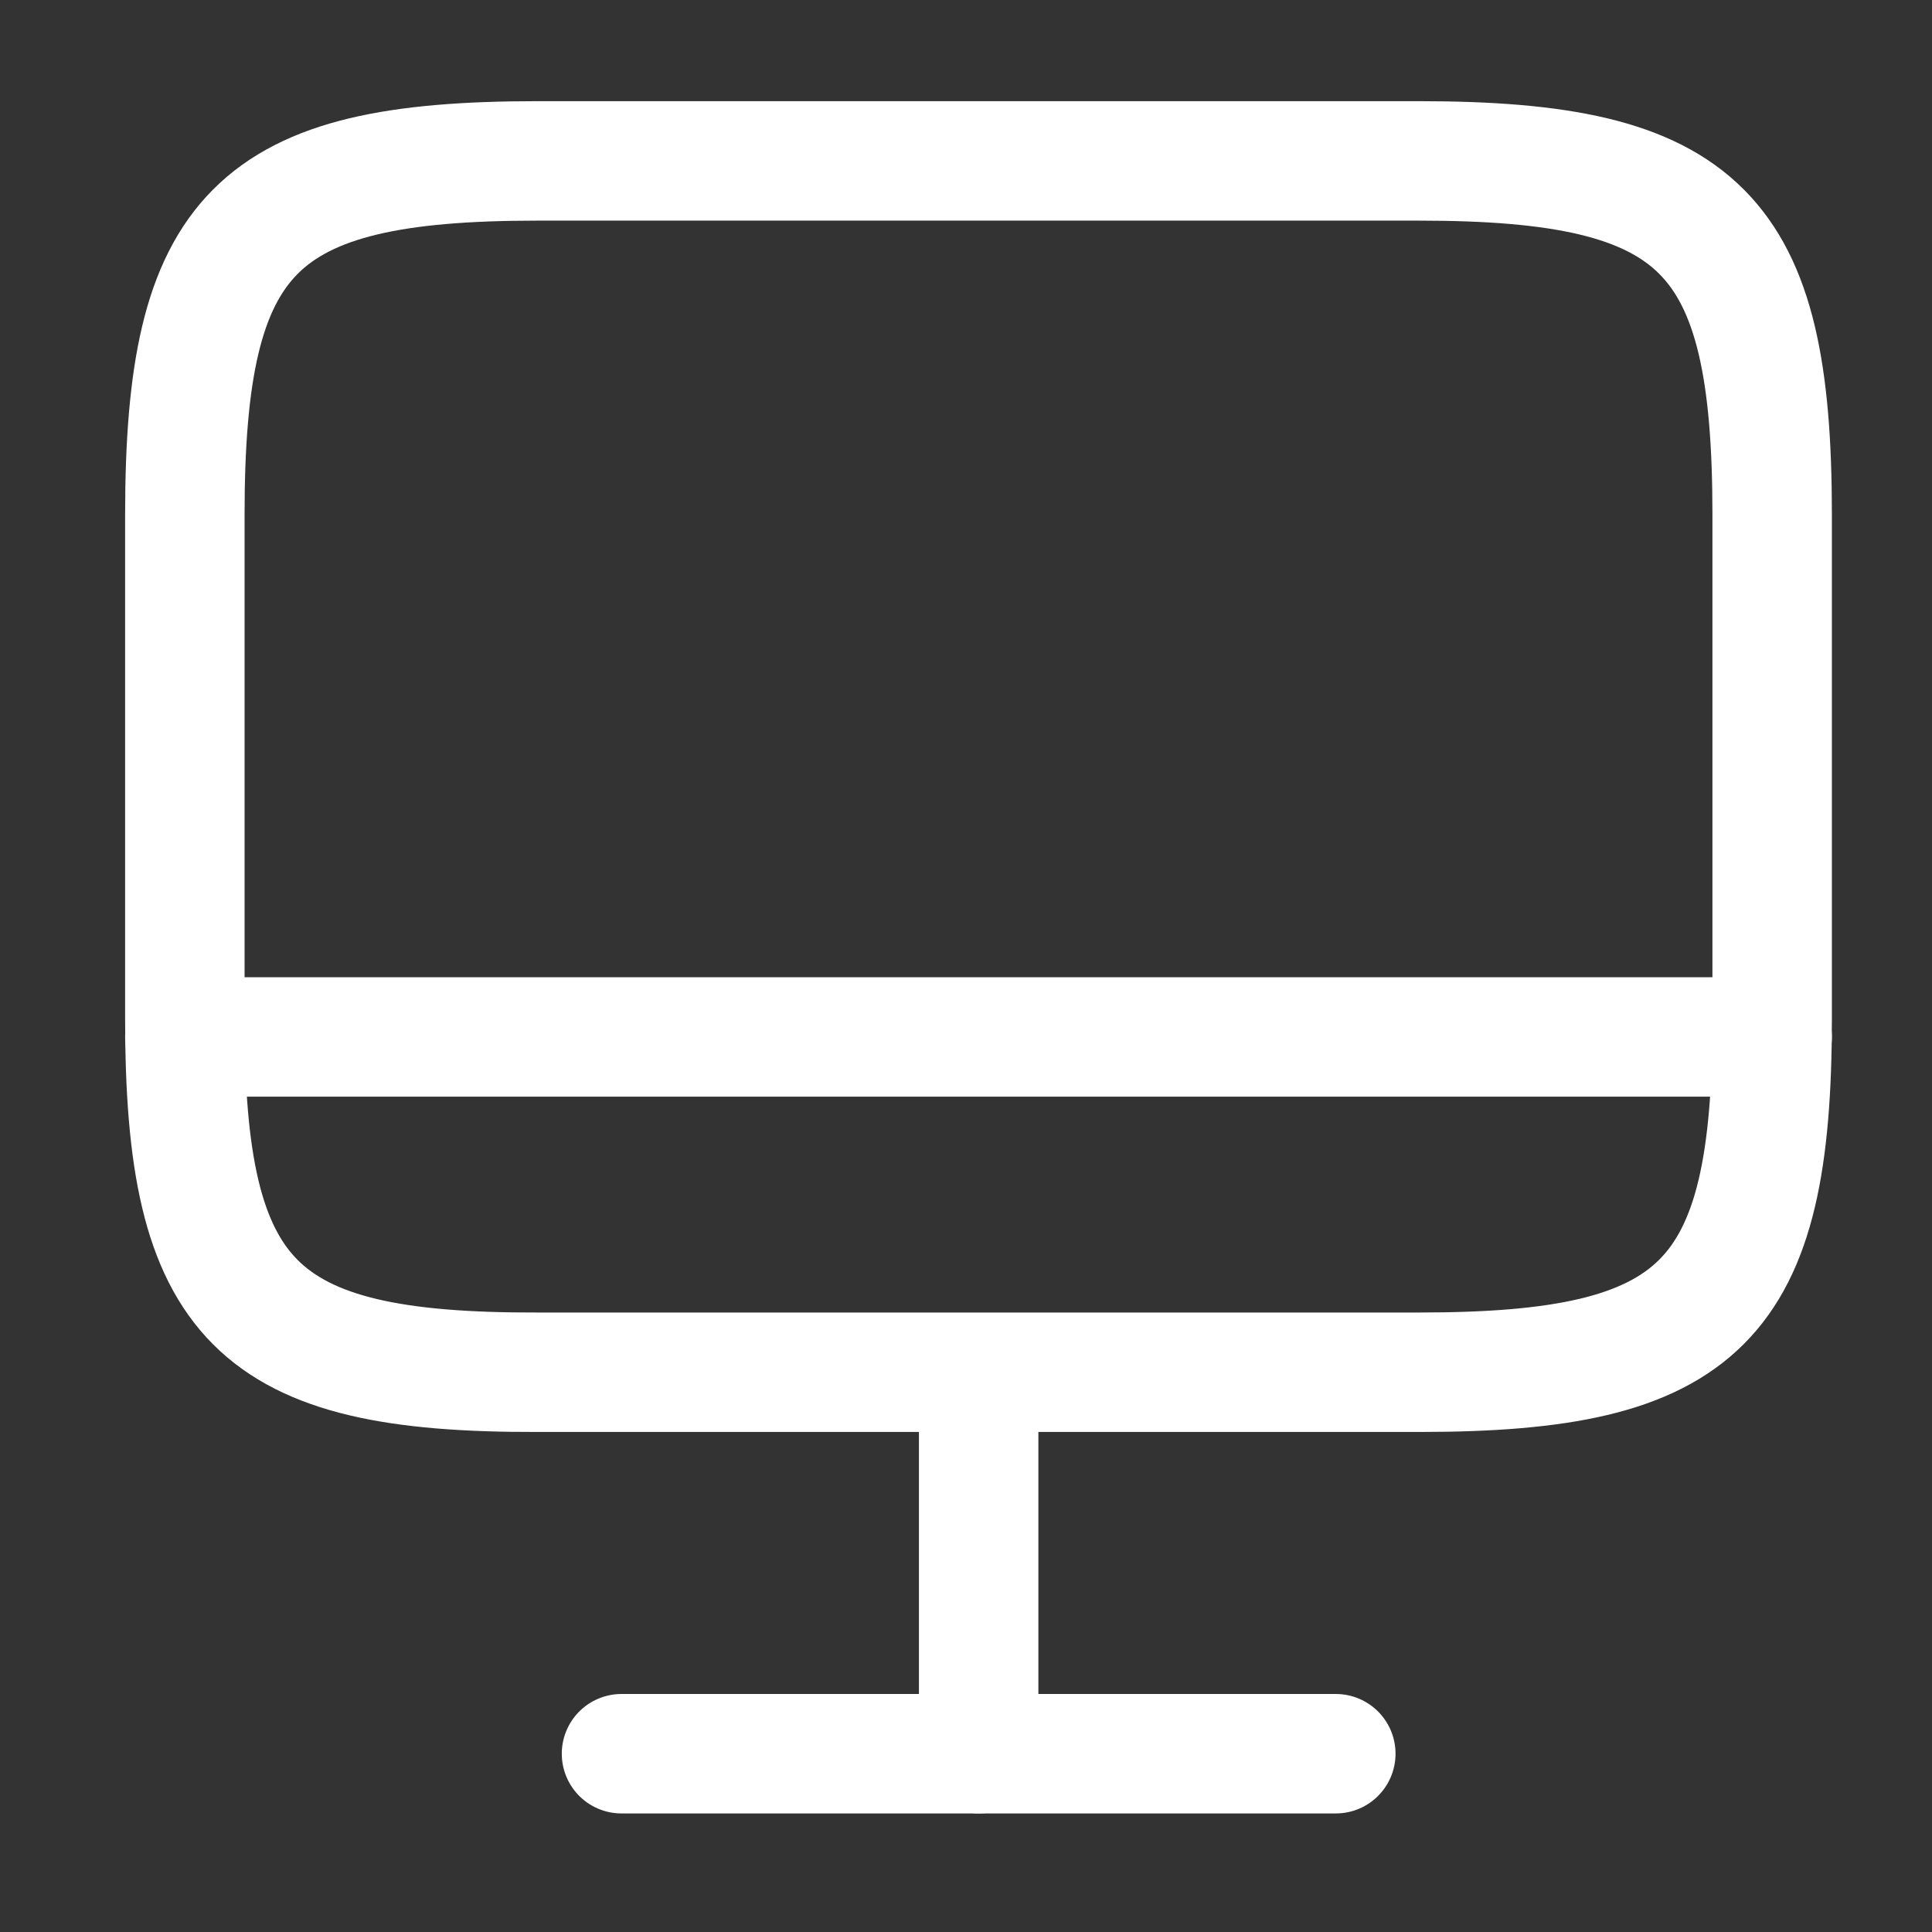 <svg width="71" height="71" viewBox="0 0 71 71" fill="none" xmlns="http://www.w3.org/2000/svg">
<rect x="0" y="0" width="71" height="71" fill="#333333" stroke="none"/>
<path d="M19.743 5.913H52.147C62.531 5.913 65.126 8.518 65.126 18.908V37.434C65.126 47.854 62.531 50.429 52.176 50.429H19.743C9.389 50.459 6.793 47.854 6.793 37.464V18.908C6.793 8.518 9.389 5.913 19.743 5.913Z" stroke="white" stroke-width="4.39" stroke-linecap="round" stroke-linejoin="round"/>
<path d="M35.965 50.458V64.448" stroke="white" stroke-width="4.39" stroke-linecap="round" stroke-linejoin="round"/>
<path d="M6.793 38.107H65.126" stroke="white" stroke-width="4.39" stroke-linecap="round" stroke-linejoin="round"/>
<path d="M22.84 64.448H49.09" stroke="white" stroke-width="4.39" stroke-linecap="round" stroke-linejoin="round"/>
</svg>
